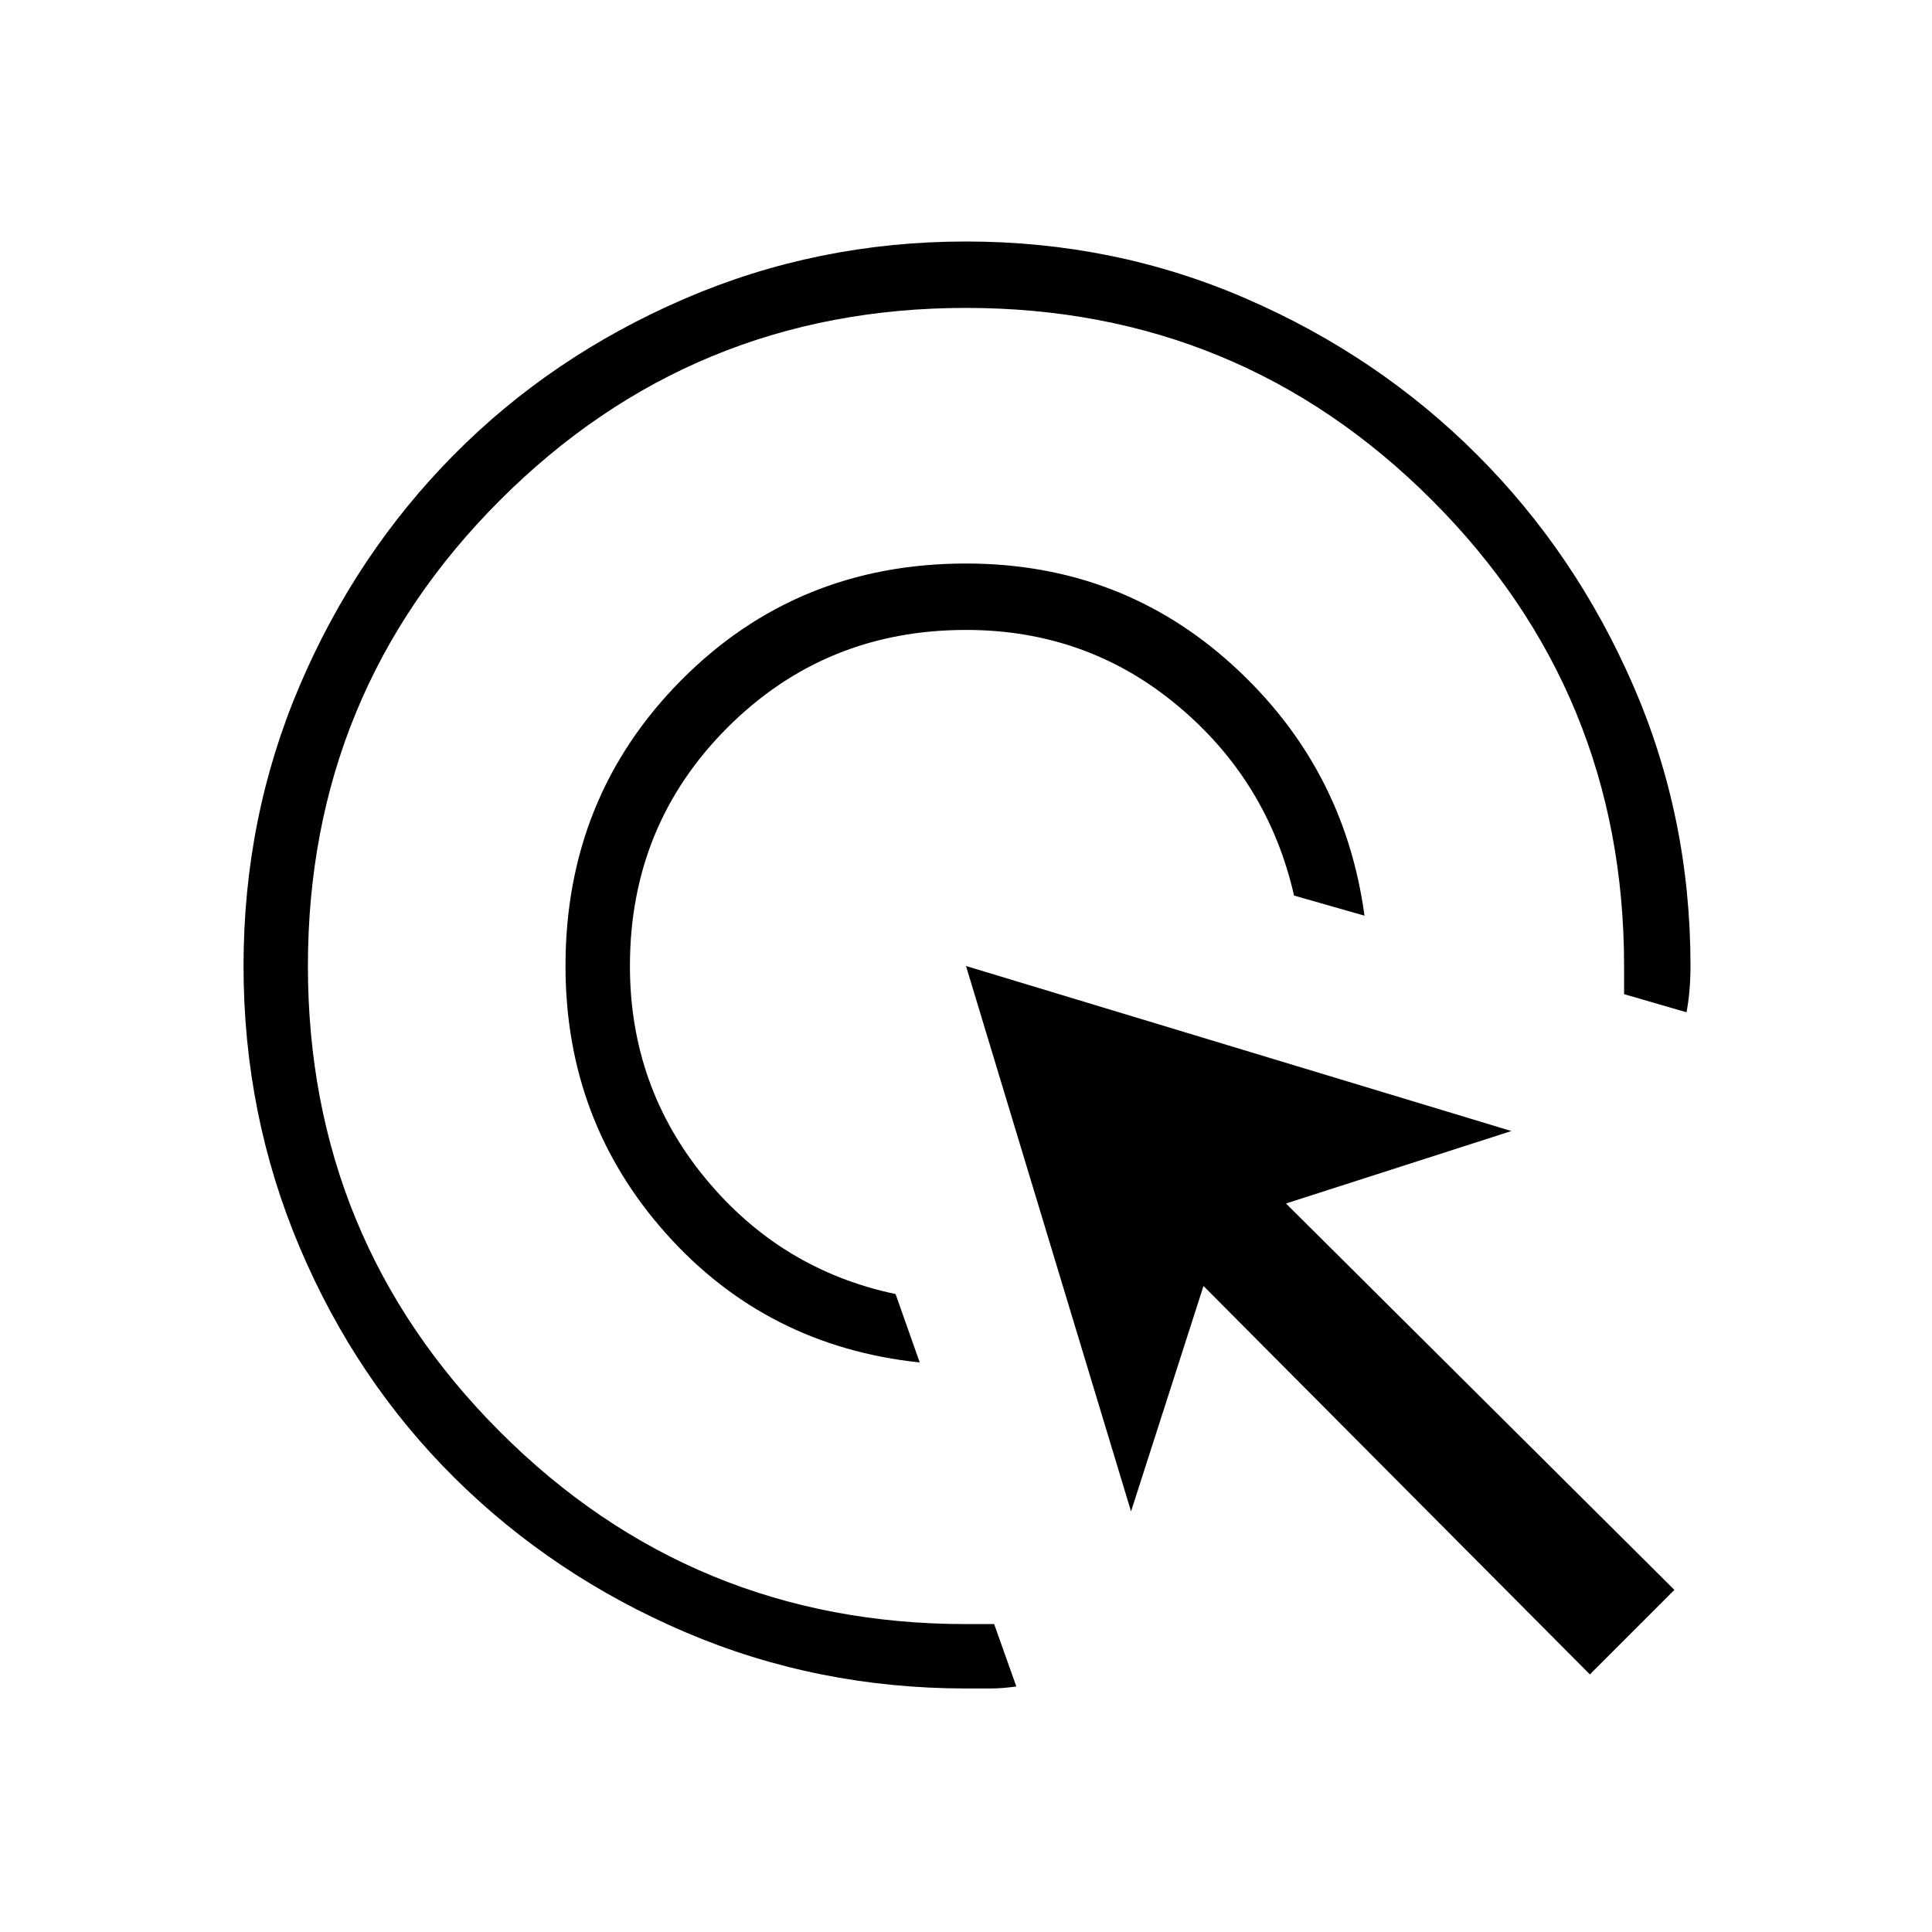 <svg xmlns="http://www.w3.org/2000/svg" height="40" width="40"><path d="M19.042 28.208q-3.167-.333-5.25-2.666-2.084-2.334-2.084-5.542 0-3.5 2.396-5.917Q16.5 11.667 20 11.667q3.208 0 5.521 2.104 2.312 2.104 2.729 5.187l-1.458-.416q-.542-2.375-2.417-3.938Q22.5 13.042 20 13.042q-2.917 0-4.938 2.021-2.02 2.02-2.02 4.937 0 2.5 1.562 4.396 1.563 1.896 3.938 2.396Zm2 6.709q-.292.041-.542.041H20q-3.083 0-5.813-1.166-2.729-1.167-4.77-3.188-2.042-2.021-3.209-4.771Q5.042 23.083 5.042 20t1.166-5.812q1.167-2.73 3.188-4.771 2.021-2.042 4.771-3.229Q16.917 5 20 5t5.812 1.188q2.73 1.187 4.771 3.229 2.042 2.041 3.229 4.771Q35 16.917 35 20q0 .25-.021.5t-.062.458l-1.292-.375V20q0-5.667-3.979-9.646Q25.667 6.375 20 6.375q-5.667 0-9.646 3.979Q6.375 14.333 6.375 20q0 5.667 3.979 9.646 3.979 3.979 9.646 3.979h.583Zm11.875-.25-8-8.042-1.5 4.667L20 20l11.292 3.417-4.667 1.5 8.042 8Z"/></svg>